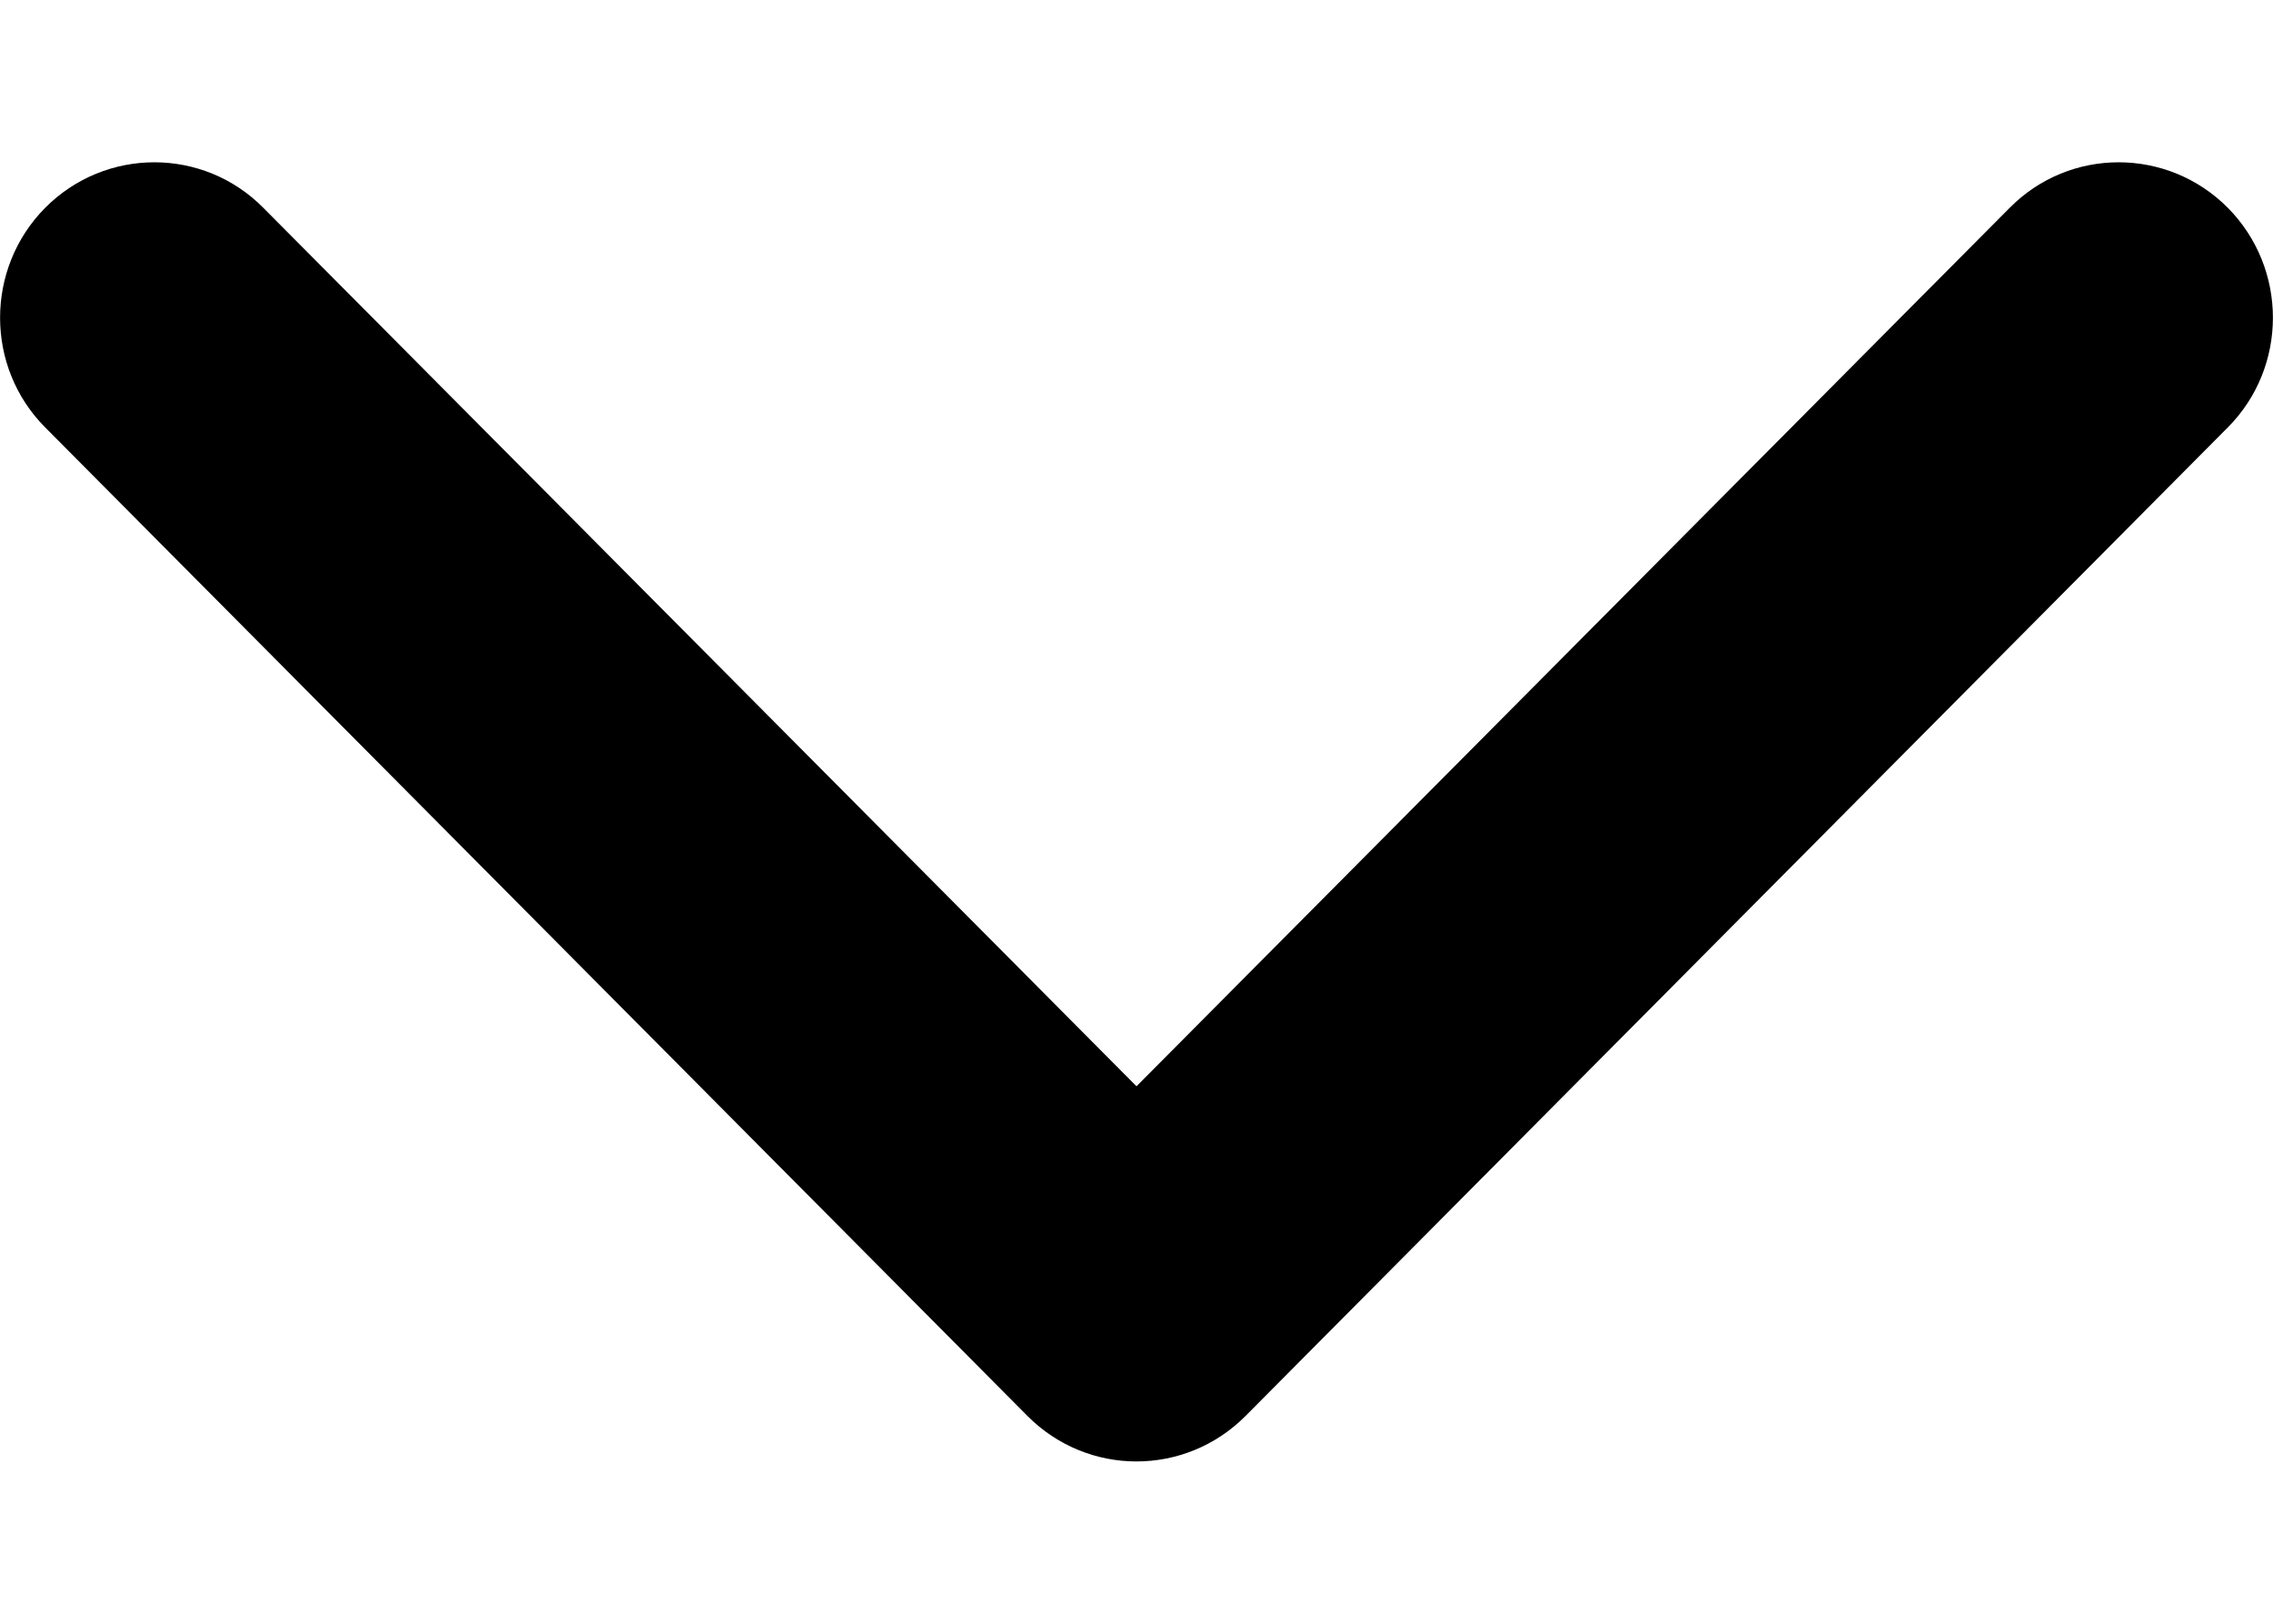<svg width="7" height="5" viewBox="0 0 7 5" fill="none" xmlns="http://www.w3.org/2000/svg">
<path fill-rule="evenodd" clip-rule="evenodd" d="M6.861 1.316L3.836 4.36C3.65 4.547 3.35 4.547 3.164 4.36L0.139 1.316C-0.046 1.13 -0.046 0.827 0.139 0.64C0.325 0.453 0.626 0.453 0.811 0.64L3.5 3.345L6.189 0.64C6.374 0.453 6.675 0.453 6.861 0.64C7.046 0.827 7.046 1.13 6.861 1.316Z" fill="black"/>
</svg>
